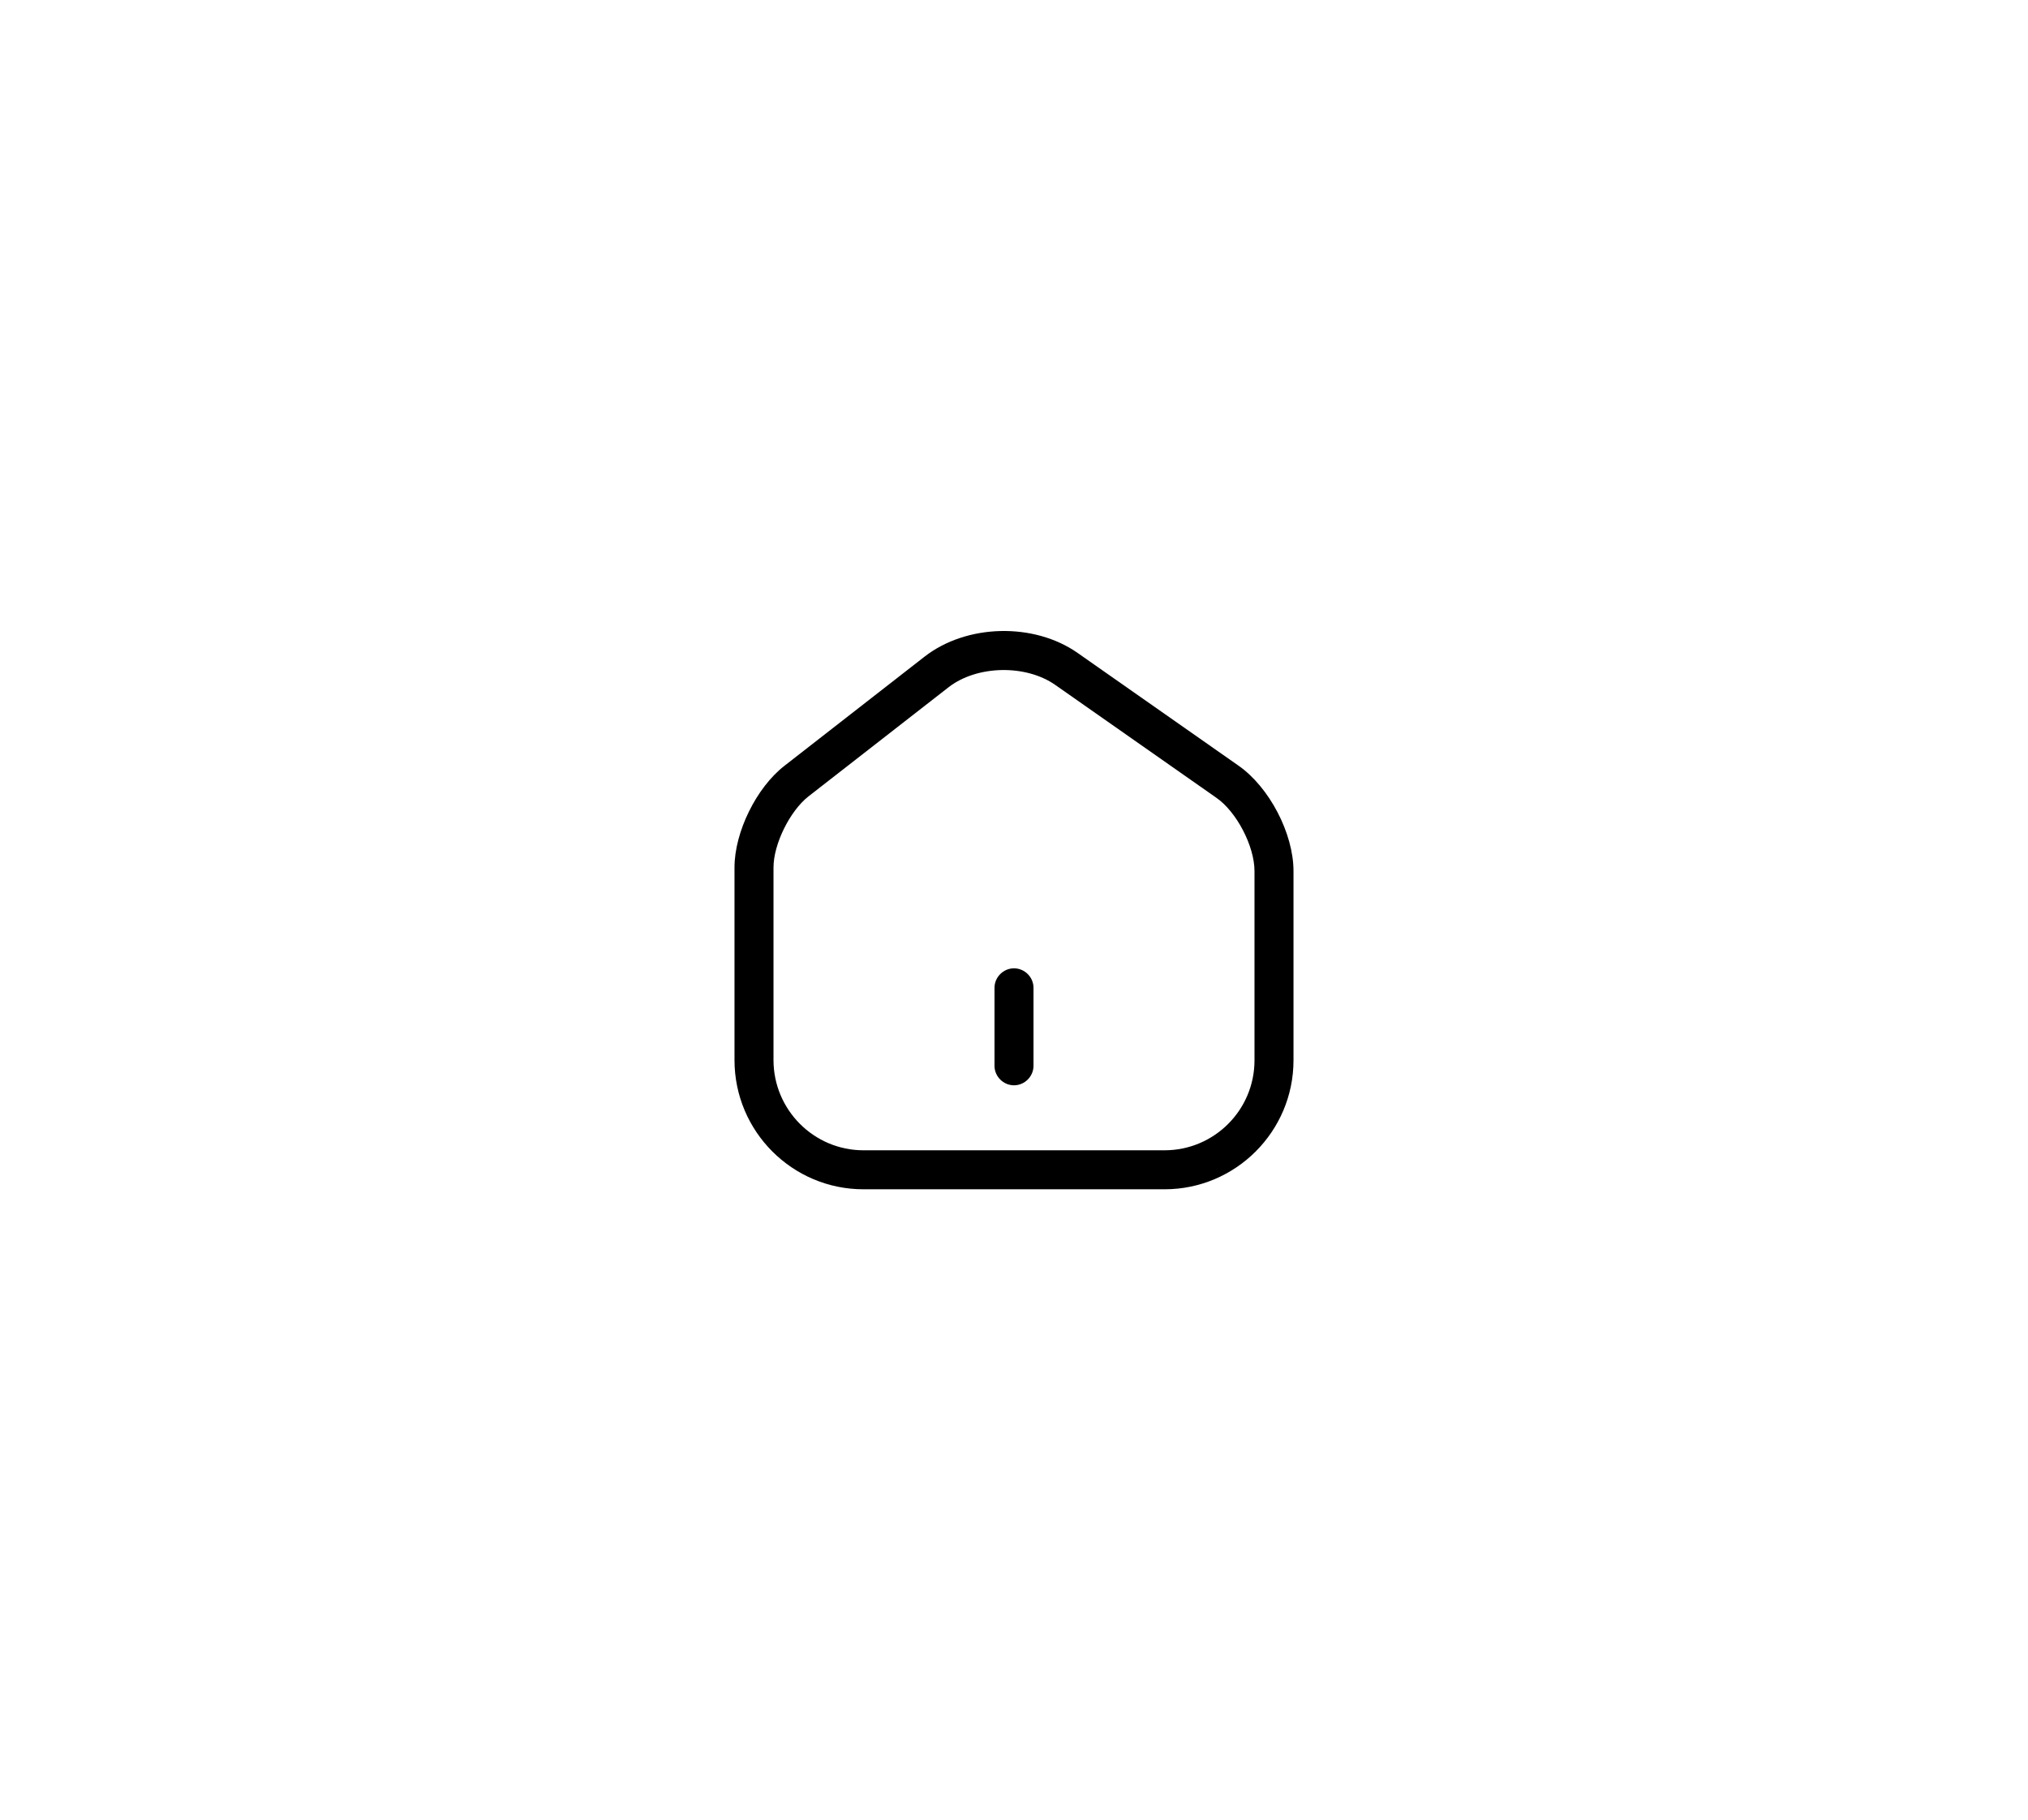 <svg width="78" height="70" viewBox="0 0 78 70" fill="none" xmlns="http://www.w3.org/2000/svg">
<rect width="78" height="70" fill="white"/>
<path d="M44.79 45.75H33.21C30.47 45.75 28.25 43.52 28.25 40.78V33.37C28.25 32.01 29.09 30.3 30.17 29.46L35.56 25.26C37.18 24 39.77 23.94 41.45 25.12L47.63 29.45C48.82 30.28 49.75 32.06 49.75 33.51V40.79C49.75 43.52 47.53 45.75 44.79 45.75ZM36.48 26.44L31.09 30.64C30.38 31.2 29.75 32.47 29.75 33.37V40.78C29.75 42.69 31.3 44.25 33.21 44.25H44.79C46.7 44.25 48.25 42.7 48.25 40.79V33.51C48.25 32.55 47.56 31.22 46.77 30.68L40.59 26.35C39.45 25.55 37.57 25.59 36.48 26.44Z" fill="black"/>
<path d="M39 41.75C38.59 41.75 38.25 41.41 38.25 41V38C38.25 37.59 38.59 37.25 39 37.25C39.41 37.25 39.75 37.59 39.75 38V41C39.75 41.41 39.41 41.75 39 41.75Z" fill="black"/>
</svg>